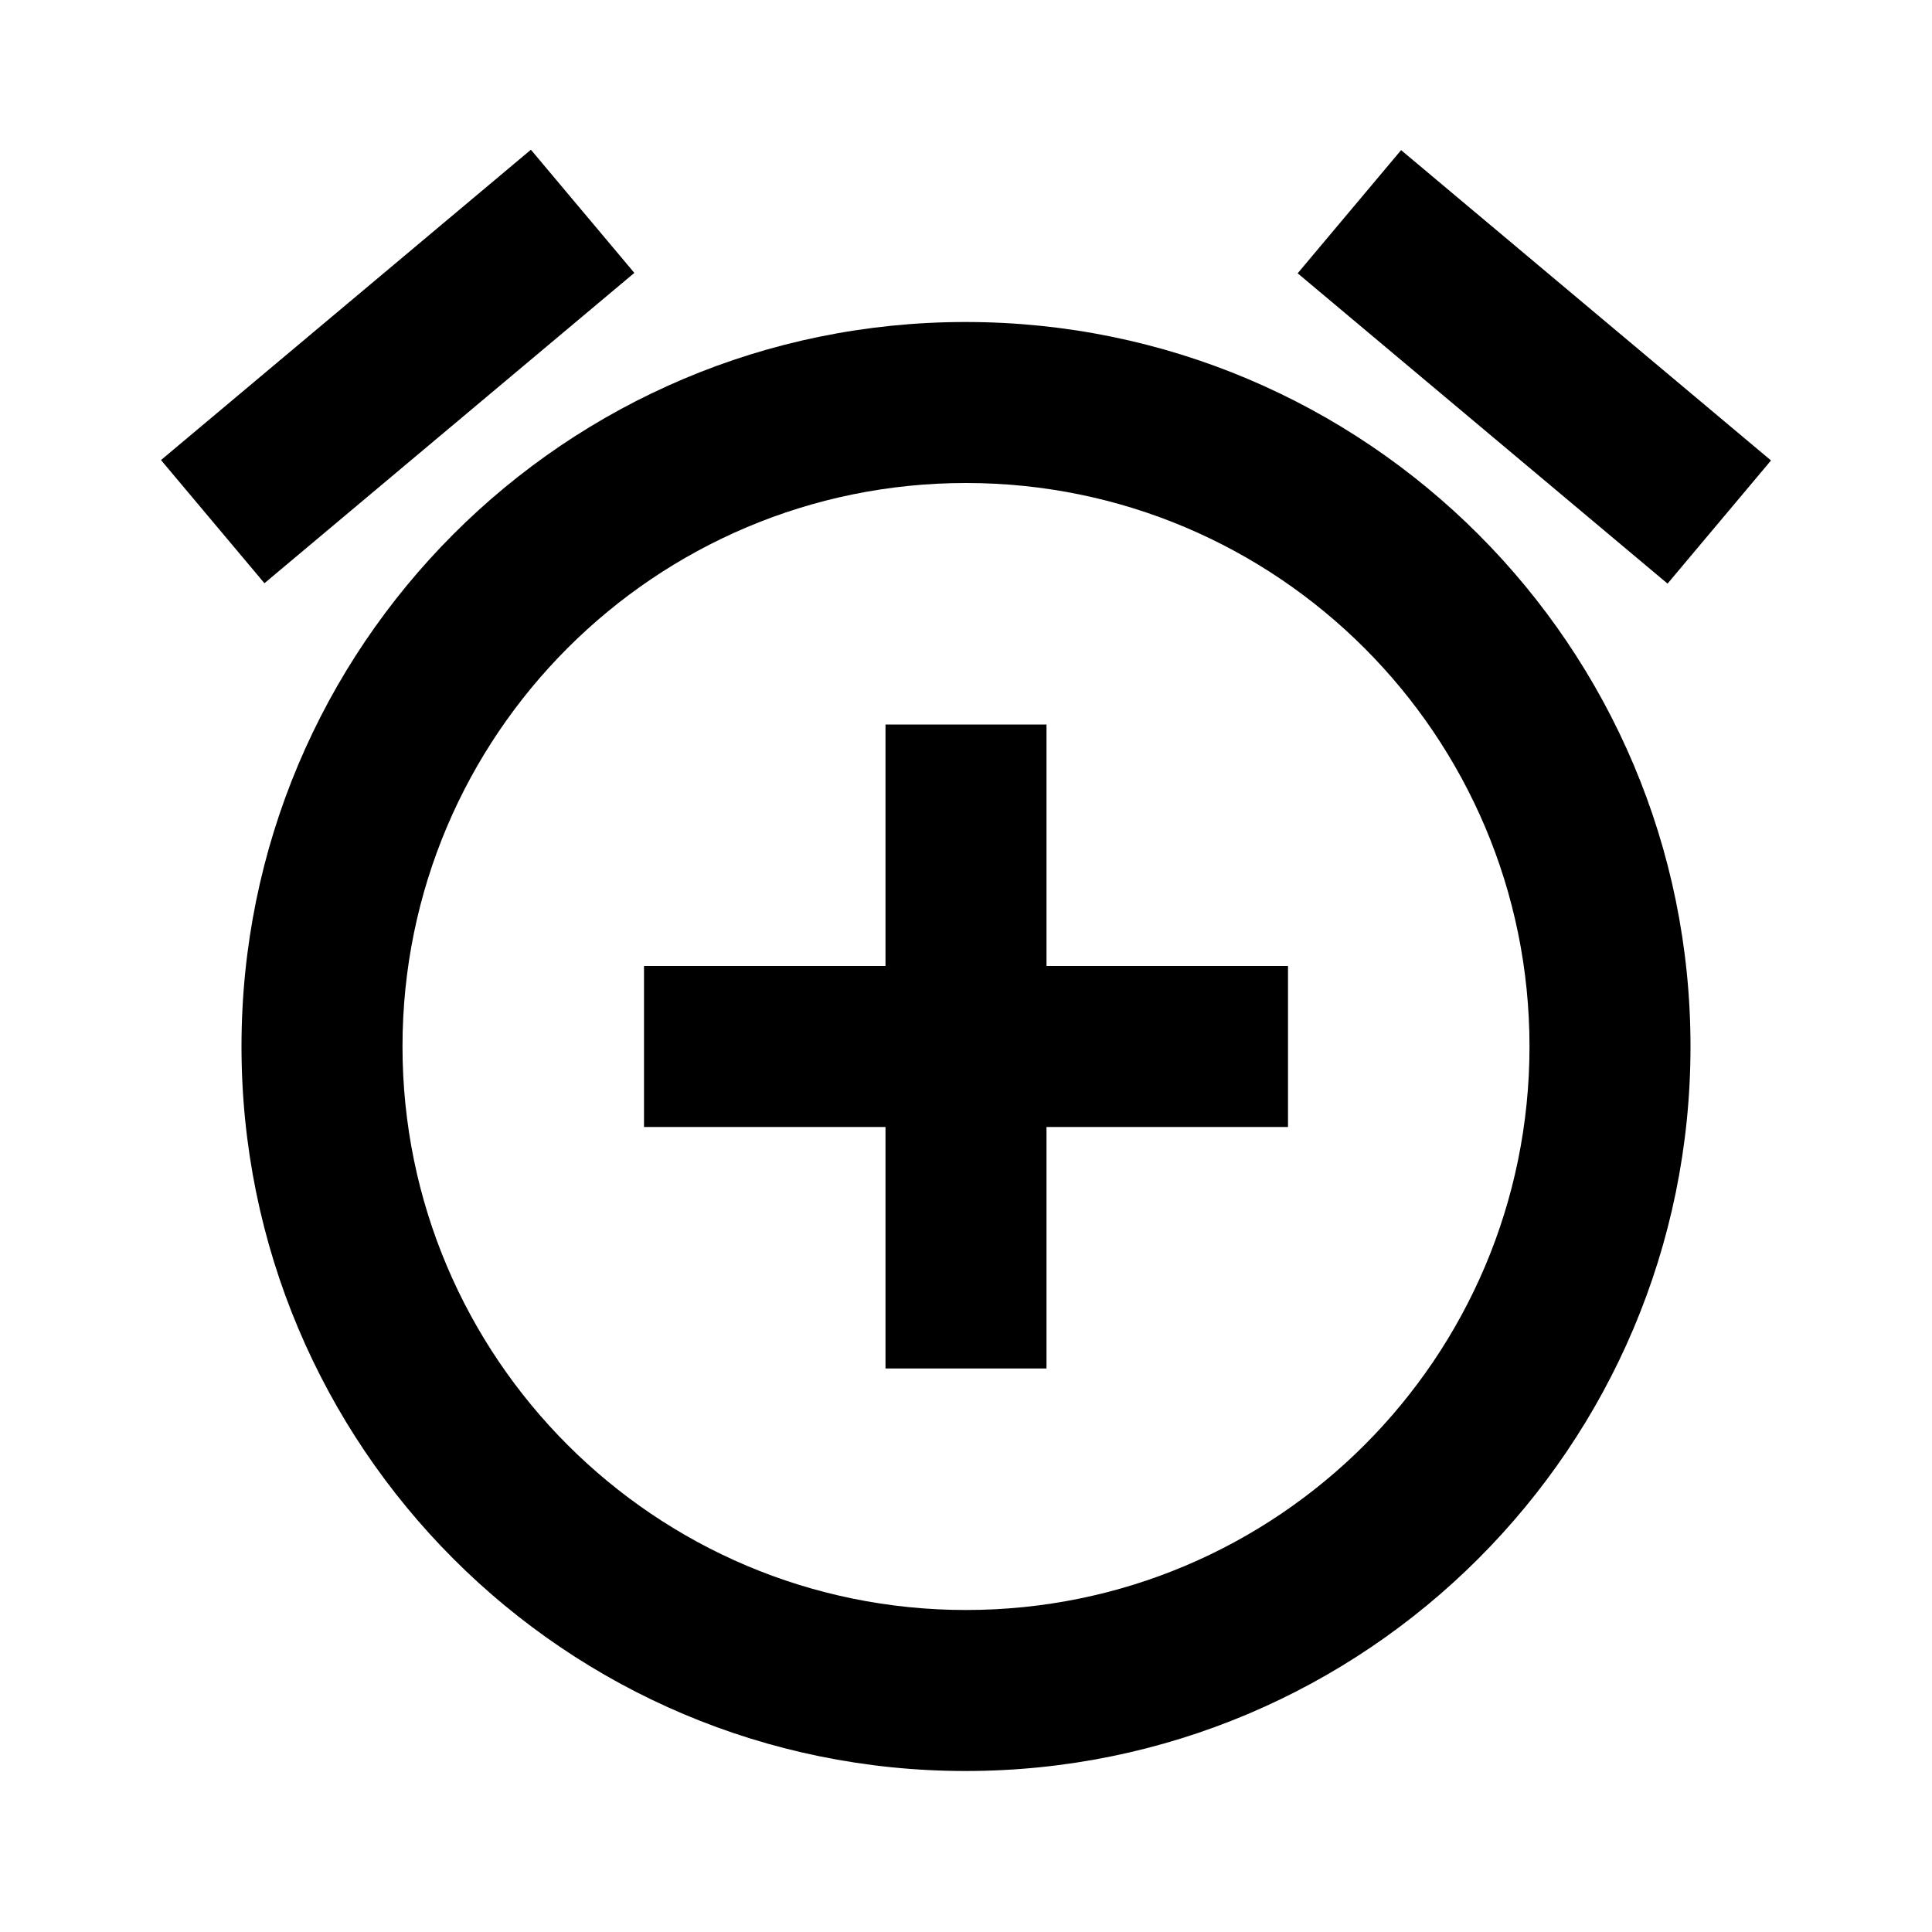 <?xml version="1.0" encoding="UTF-8"?>
<!DOCTYPE svg PUBLIC "-//W3C//DTD SVG 1.1//EN" "http://www.w3.org/Graphics/SVG/1.1/DTD/svg11.dtd">
<svg version="1.1" xmlns="http://www.w3.org/2000/svg" xmlns:xlink="http://www.w3.org/1999/xlink" x="0" y="0" width="528" height="528" viewBox="0, 0, 48, 48">
  <g id="Layer_1">
    <path d="M15.76,6.78 L13.19,3.72 L4,11.43 L6.57,14.49 L15.76,6.78 z M44,11.44 L34.81,3.73 L32.24,6.79 L41.43,14.5 L44,11.44 z M23.99,8 C14.04,8 6,16.06 6,26 C6,35.94 14.04,44 23.99,44 C33.94,44 42,35.94 42,26 C42,16.06 33.94,8 23.99,8 z M24,40 C16.27,40 10,33.73 10,26 C10,18.27 16.27,12 24,12 C31.73,12 38,18.27 38,26 C38,33.73 31.74,40 24,40 z M26,18 L22,18 L22,24 L16,24 L16,28 L22,28 L22,34 L26,34 L26,28 L32,28 L32,24 L26,24 L26,18 z" fill="#000000"/>
  </g>
</svg>
